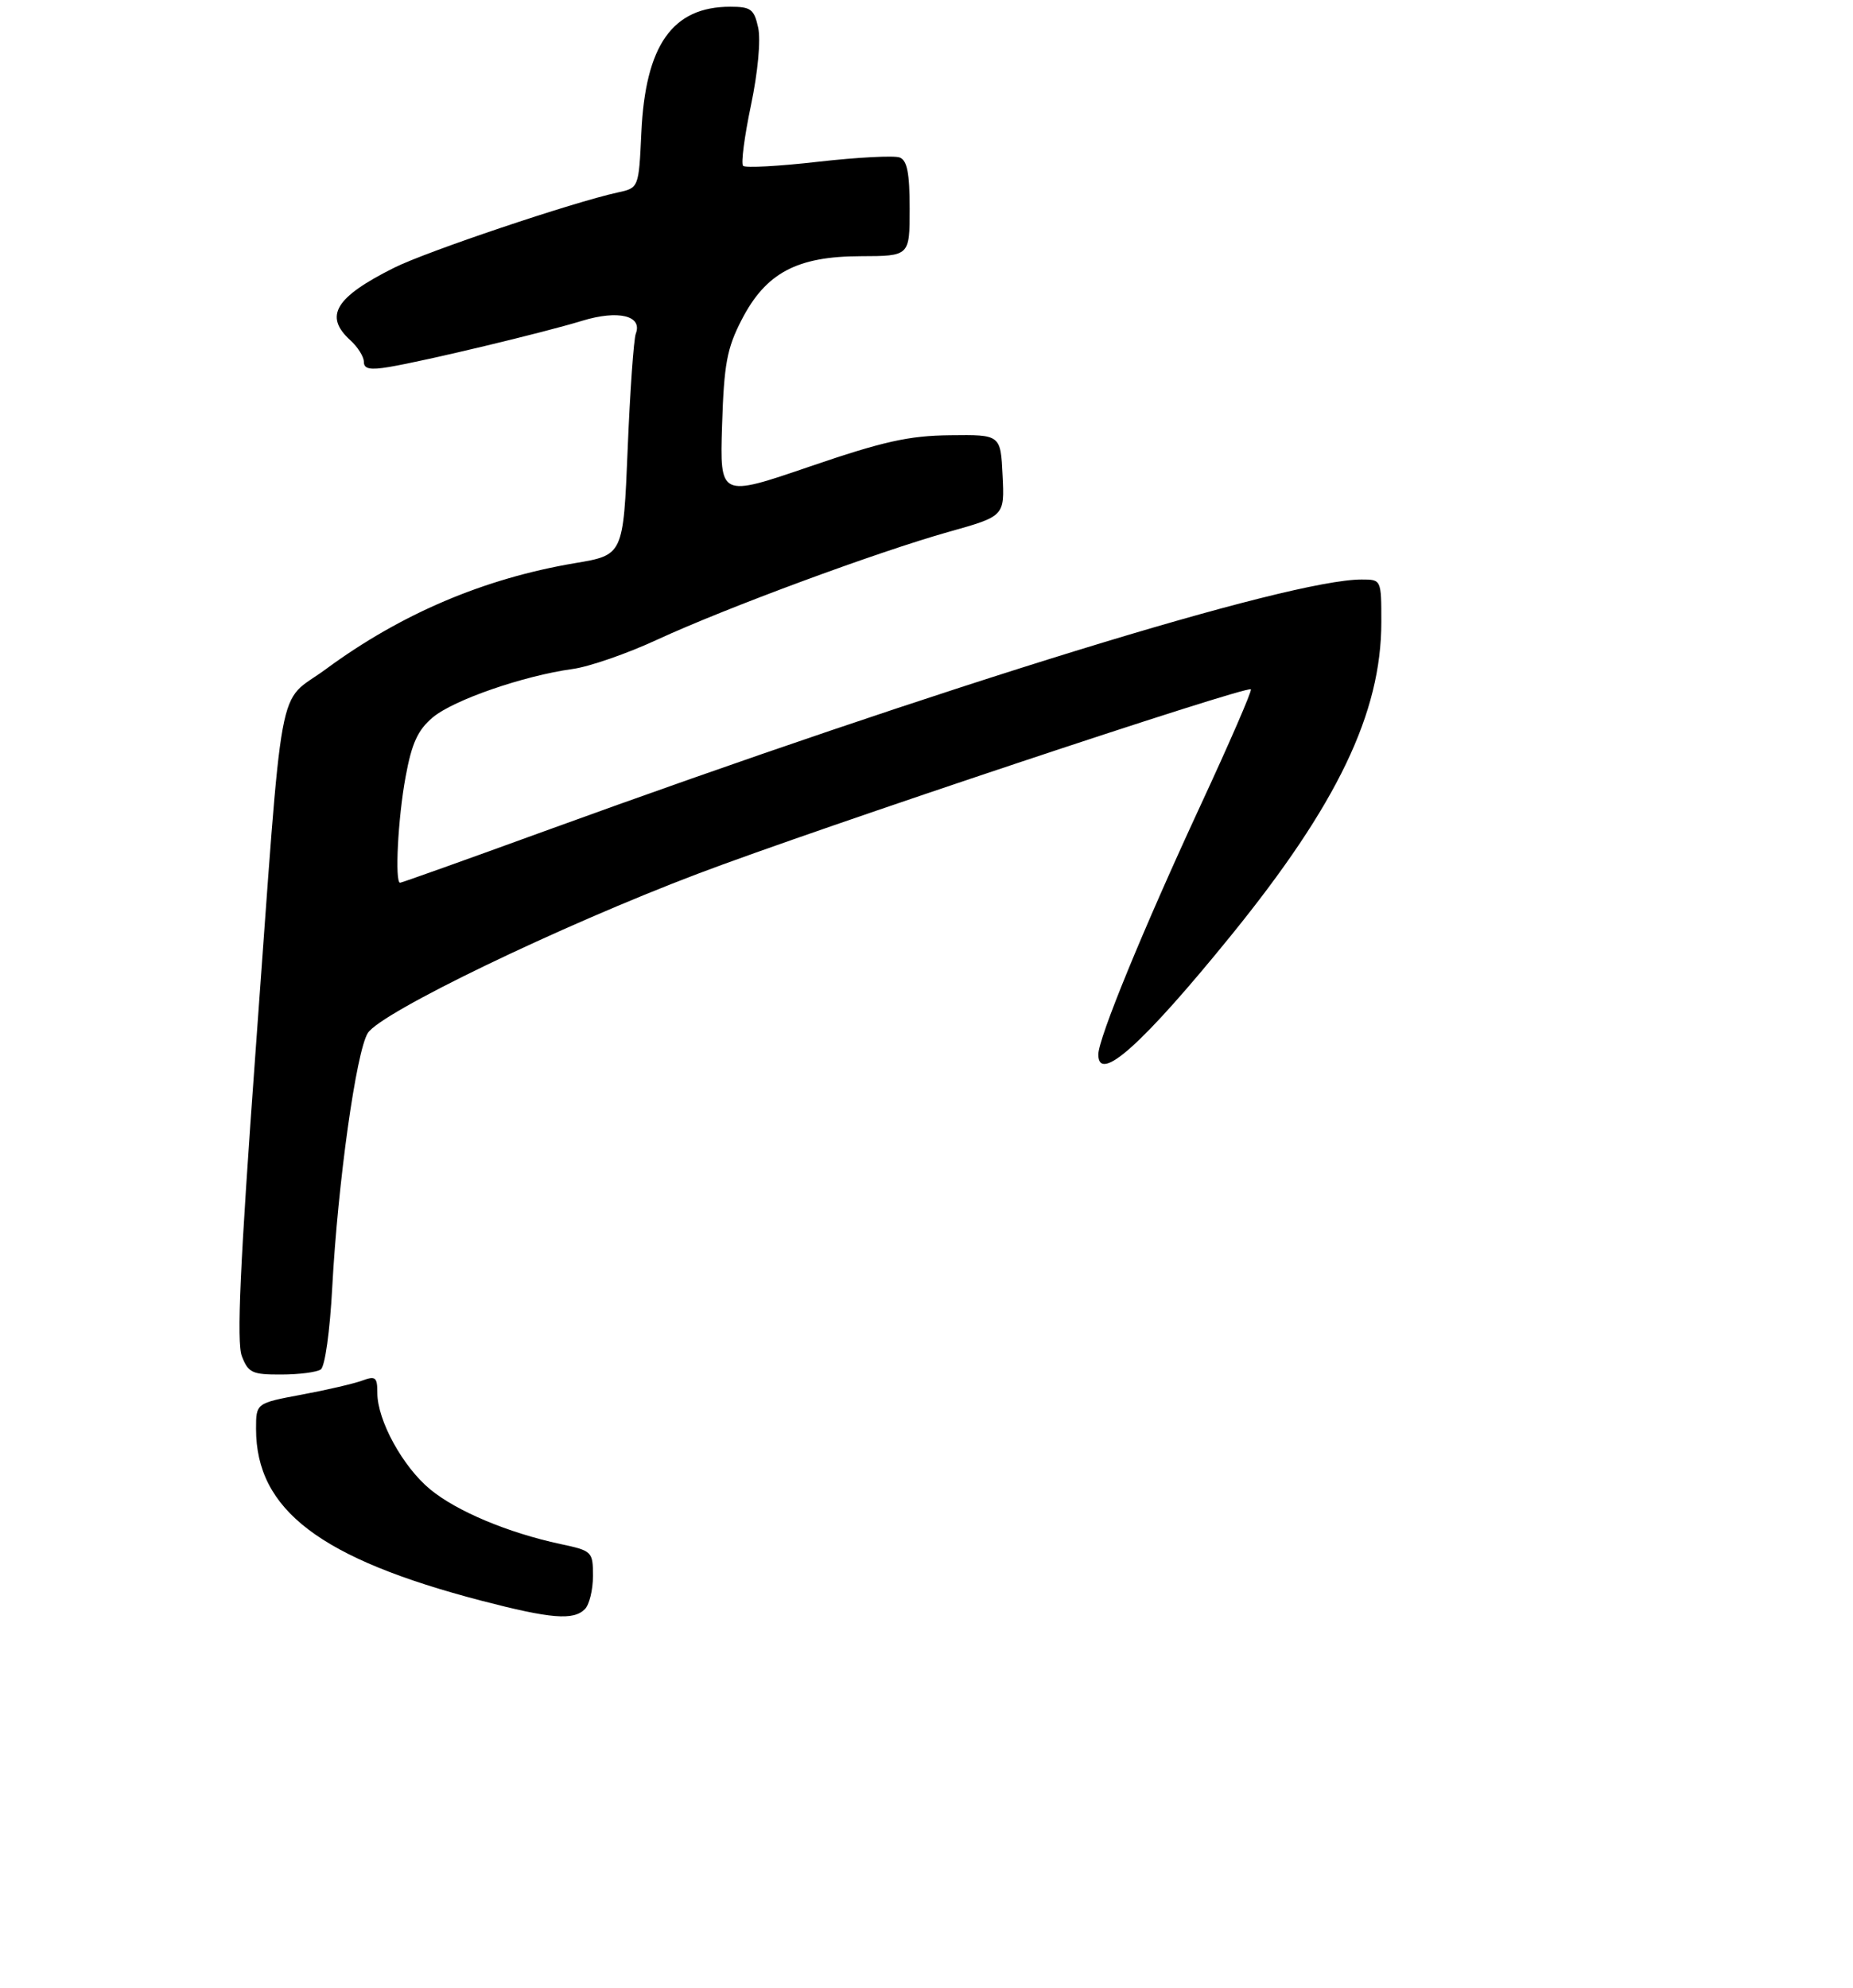 <?xml version="1.0" encoding="UTF-8" standalone="no"?>
<!DOCTYPE svg PUBLIC "-//W3C//DTD SVG 1.1//EN" "http://www.w3.org/Graphics/SVG/1.1/DTD/svg11.dtd" >
<svg xmlns="http://www.w3.org/2000/svg" xmlns:xlink="http://www.w3.org/1999/xlink" version="1.1" viewBox="0 0 275 295">
 <g >
 <path fill="currentColor"
d=" M 86.80 238.80 C 87.46 238.14 88.00 235.93 88.00 233.88 C 88.00 230.25 87.89 230.14 83.15 229.13 C 75.38 227.46 67.78 224.27 63.84 221.02 C 59.77 217.66 56.00 210.78 56.00 206.71 C 56.00 204.37 55.73 204.15 53.75 204.88 C 52.51 205.34 48.46 206.28 44.75 206.97 C 38.00 208.23 38.00 208.23 38.00 212.05 C 38.00 224.07 47.50 231.30 71.50 237.56 C 81.77 240.23 85.10 240.50 86.80 238.80 Z  M 47.60 203.23 C 48.23 202.82 48.96 197.56 49.31 191.00 C 50.14 175.52 52.87 156.00 54.59 153.30 C 56.52 150.25 82.88 137.52 103.50 129.69 C 121.19 122.97 185.02 101.69 185.64 102.30 C 185.83 102.50 182.46 110.27 178.14 119.58 C 169.63 137.95 163.00 154.10 163.00 156.49 C 163.00 160.88 169.58 154.98 182.67 138.86 C 198.47 119.40 205.00 105.80 205.00 92.32 C 205.00 86.00 205.00 86.00 202.07 86.00 C 191.33 86.00 140.18 101.76 80.63 123.41 C 69.15 127.59 59.59 131.00 59.38 131.00 C 58.57 131.00 59.06 121.41 60.19 115.30 C 61.11 110.28 62.00 108.34 64.23 106.46 C 67.30 103.88 77.67 100.29 84.97 99.28 C 87.43 98.95 93.06 97.00 97.48 94.95 C 107.77 90.20 130.11 81.94 140.79 78.93 C 149.09 76.60 149.09 76.60 148.79 70.55 C 148.50 64.50 148.50 64.50 141.00 64.59 C 134.86 64.66 131.09 65.50 120.16 69.24 C 106.83 73.80 106.83 73.80 107.16 63.12 C 107.45 54.02 107.88 51.70 110.06 47.47 C 113.65 40.50 118.25 38.04 127.75 38.02 C 135.00 38.00 135.00 38.00 135.00 30.97 C 135.00 25.68 134.63 23.80 133.52 23.37 C 132.71 23.06 127.28 23.34 121.46 24.00 C 115.64 24.67 110.61 24.94 110.28 24.61 C 109.95 24.28 110.48 20.24 111.45 15.62 C 112.48 10.70 112.92 5.93 112.52 4.11 C 111.92 1.36 111.44 1.00 108.37 1.00 C 99.80 1.00 95.78 6.69 95.18 19.69 C 94.80 27.89 94.80 27.89 91.65 28.57 C 85.07 30.00 63.29 37.33 58.50 39.73 C 49.73 44.11 48.04 46.91 52.00 50.50 C 53.10 51.50 54.00 52.94 54.00 53.70 C 54.00 54.75 54.91 54.94 57.75 54.46 C 63.17 53.55 80.67 49.36 86.41 47.60 C 91.75 45.97 95.38 46.84 94.36 49.51 C 94.05 50.32 93.50 58.05 93.15 66.68 C 92.50 82.37 92.50 82.37 85.34 83.57 C 71.83 85.85 59.51 91.09 48.35 99.31 C 40.99 104.74 42.12 98.60 37.93 156.00 C 35.62 187.66 35.10 199.20 35.89 201.25 C 36.84 203.72 37.43 204.00 41.73 203.98 C 44.35 203.98 46.99 203.64 47.60 203.23 Z "/>
</g>
</svg>